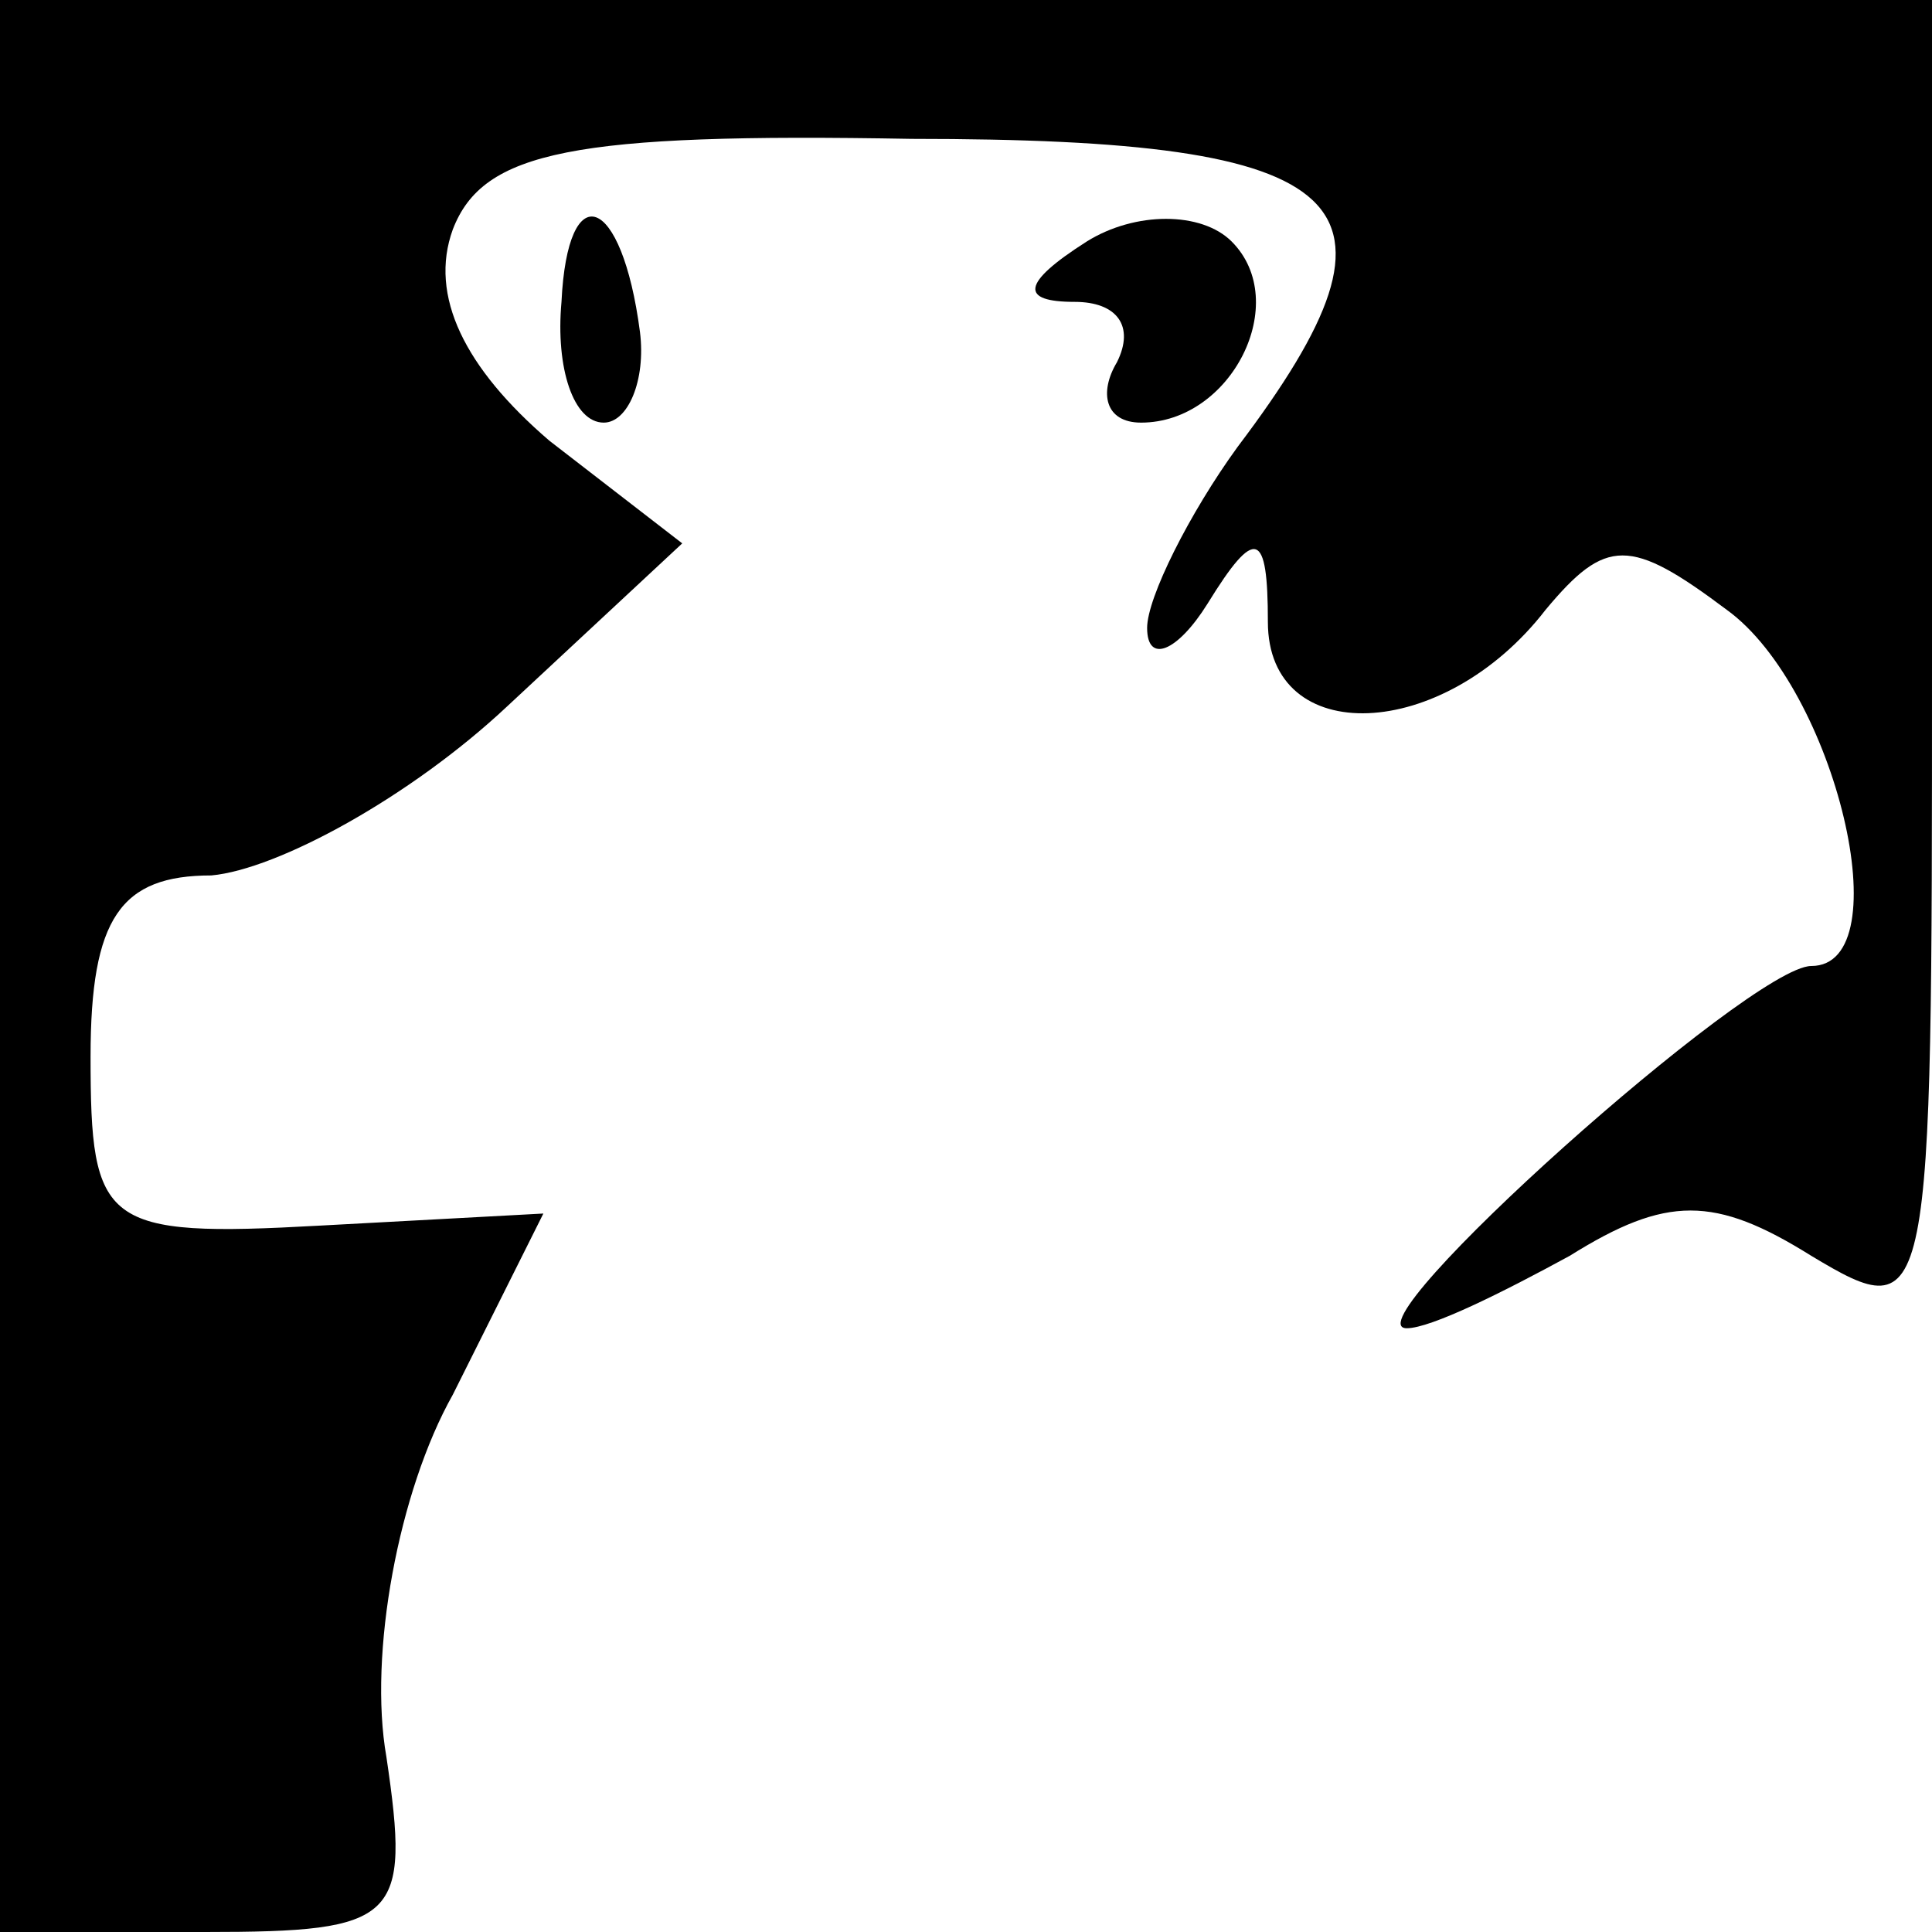 <?xml version="1.0" standalone="no"?>
<!DOCTYPE svg PUBLIC "-//W3C//DTD SVG 20010904//EN"
 "http://www.w3.org/TR/2001/REC-SVG-20010904/DTD/svg10.dtd">
<svg version="1.0" xmlns="http://www.w3.org/2000/svg"
 width="32pt" height="32pt" viewBox="0 0 32 32"
 preserveAspectRatio="xMidYMid meet">
<g transform="translate(0,32) scale(0.1,-0.1)"
fill="#000000" stroke="none">
<path fill="#000000" stroke="none" d="M0 160 l0 -160 34 0 c32 0 34 2 30 29
-3 17 2 44 11 60 l15 30 -37 -2 c-36 -2 -38 0 -38 28 0 23 5 30 20 30 11 1 33
13 49 28 l29 27 -22 17 c-14 12 -20 24 -16 35 5 13 20 16 76 15 74 0 85 -10
54 -51 -8 -11 -15 -25 -15 -30 0 -6 5 -4 10 4 8 13 10 12 10 -3 0 -21 29 -20
46 2 10 12 14 12 30 0 18 -13 29 -59 14 -59 -10 0 -77 -60 -67 -60 4 0 16 6
27 12 16 10 24 10 40 0 20 -12 20 -10 20 98 l0 110 -160 0 -160 0 0 -160z"/>
<path fill="#000000" stroke="none" d="M93 270 c-1 -11 2 -20 7 -20 4 0 7 7 6
15 -3 23 -12 26 -13 5z"/>
<path fill="#000000" stroke="none" d="M180 280 c-11 -7 -11 -10 -2 -10 7 0
10 -4 7 -10 -3 -5 -2 -10 4 -10 15 0 25 20 15 30 -5 5 -16 5 -24 0z"/>
</g>
</svg>
